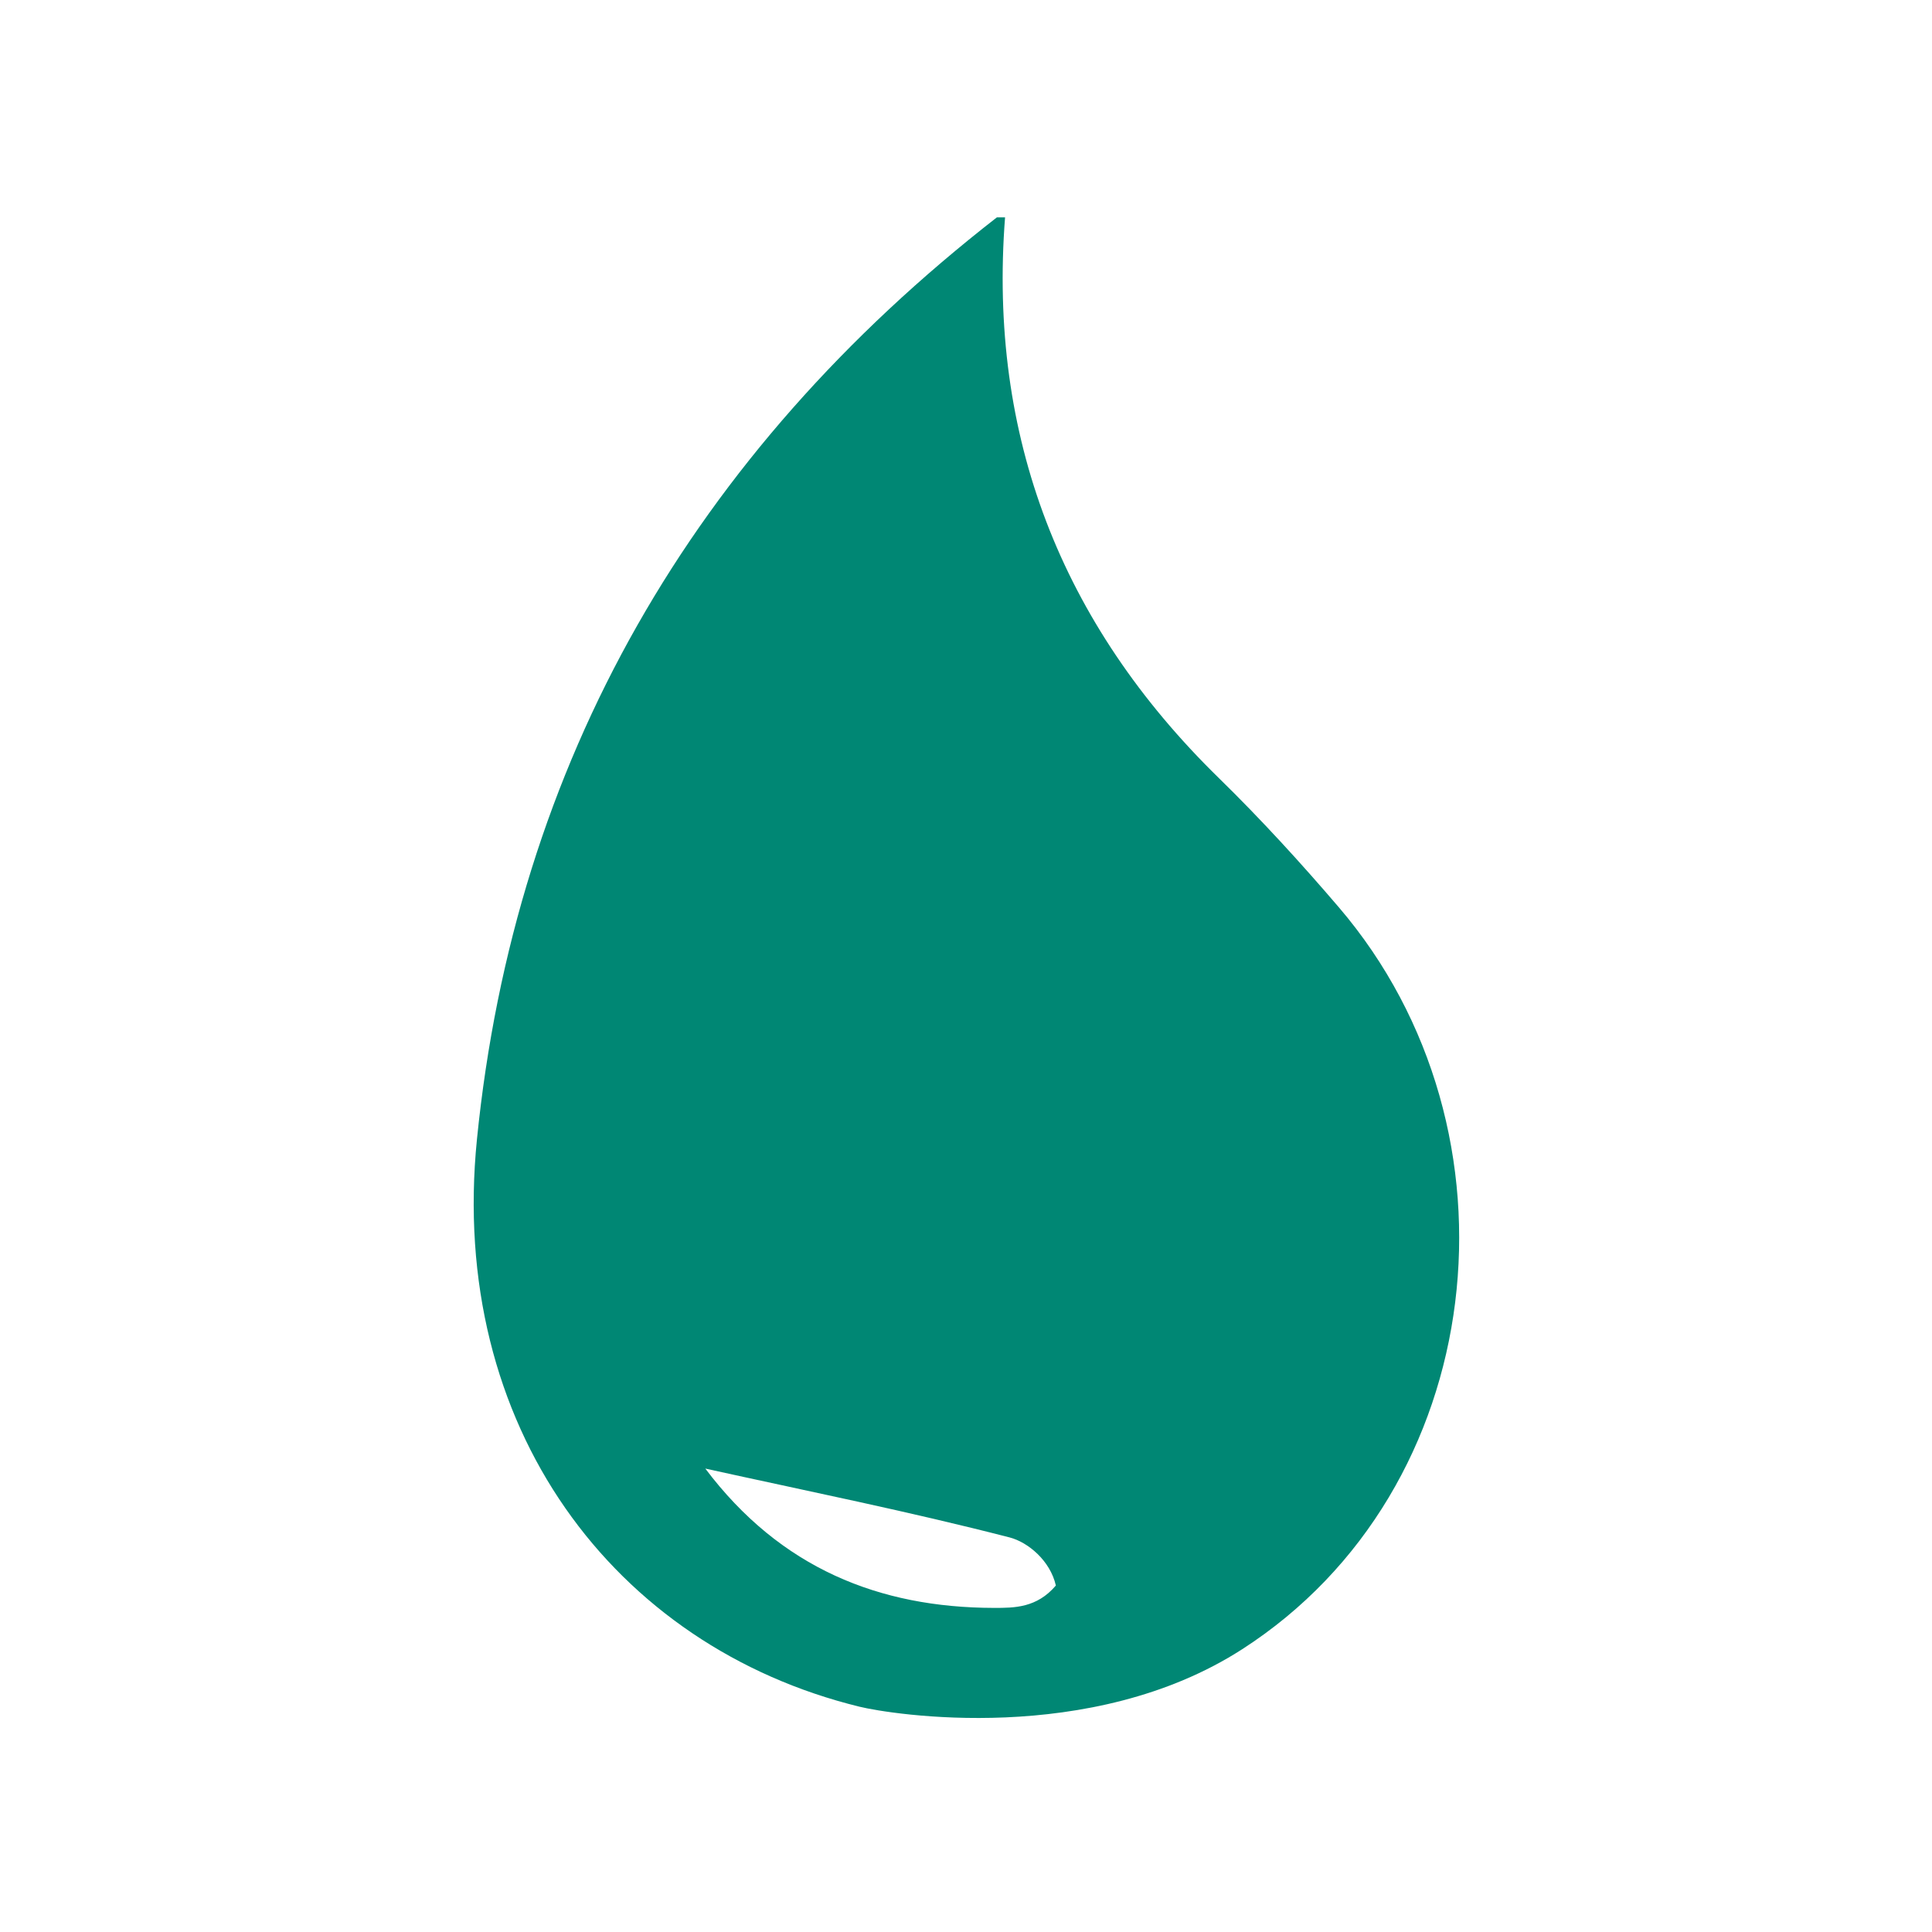 <?xml version="1.0" encoding="UTF-8"?>
<svg width="160px" height="160px" viewBox="0 0 160 160" version="1.1" xmlns="http://www.w3.org/2000/svg" xmlns:xlink="http://www.w3.org/1999/xlink">
    <!-- Generator: Sketch 49.3 (51167) - http://www.bohemiancoding.com/sketch -->
    <title>badges/tech/elixir</title>
    <desc>Created with Sketch.</desc>
    <defs></defs>
    <g id="badges/tech/elixir" stroke="none" stroke-width="1" fill="none" fill-rule="evenodd">
        <g id="Page-1" transform="translate(39, 18)" fill="#008774">
            <path d="M32.185,123.343 C11.836,118.36 -1.89,100.124 0.499,76.349 C3.642,45.07 18.416,19.573 43.559,-0 L44.235,-0 C42.834,18.101 48.848,33.639 61.928,46.424 C65.415,49.831 68.719,53.446 71.889,57.153 C87.732,75.679 84.377,105.389 63.865,118.587 C51.313,126.663 34.734,123.967 32.185,123.343 Z M43.308,115.159 C45.019,115.161 46.861,115.159 48.442,113.307 C47.975,111.24 46.127,109.714 44.607,109.322 C36.271,107.174 27.821,105.475 19.411,103.621 C25.632,111.881 33.825,115.141 43.308,115.159 Z" id="Combined-Shape"></path>
        </g>
    </g>
</svg>